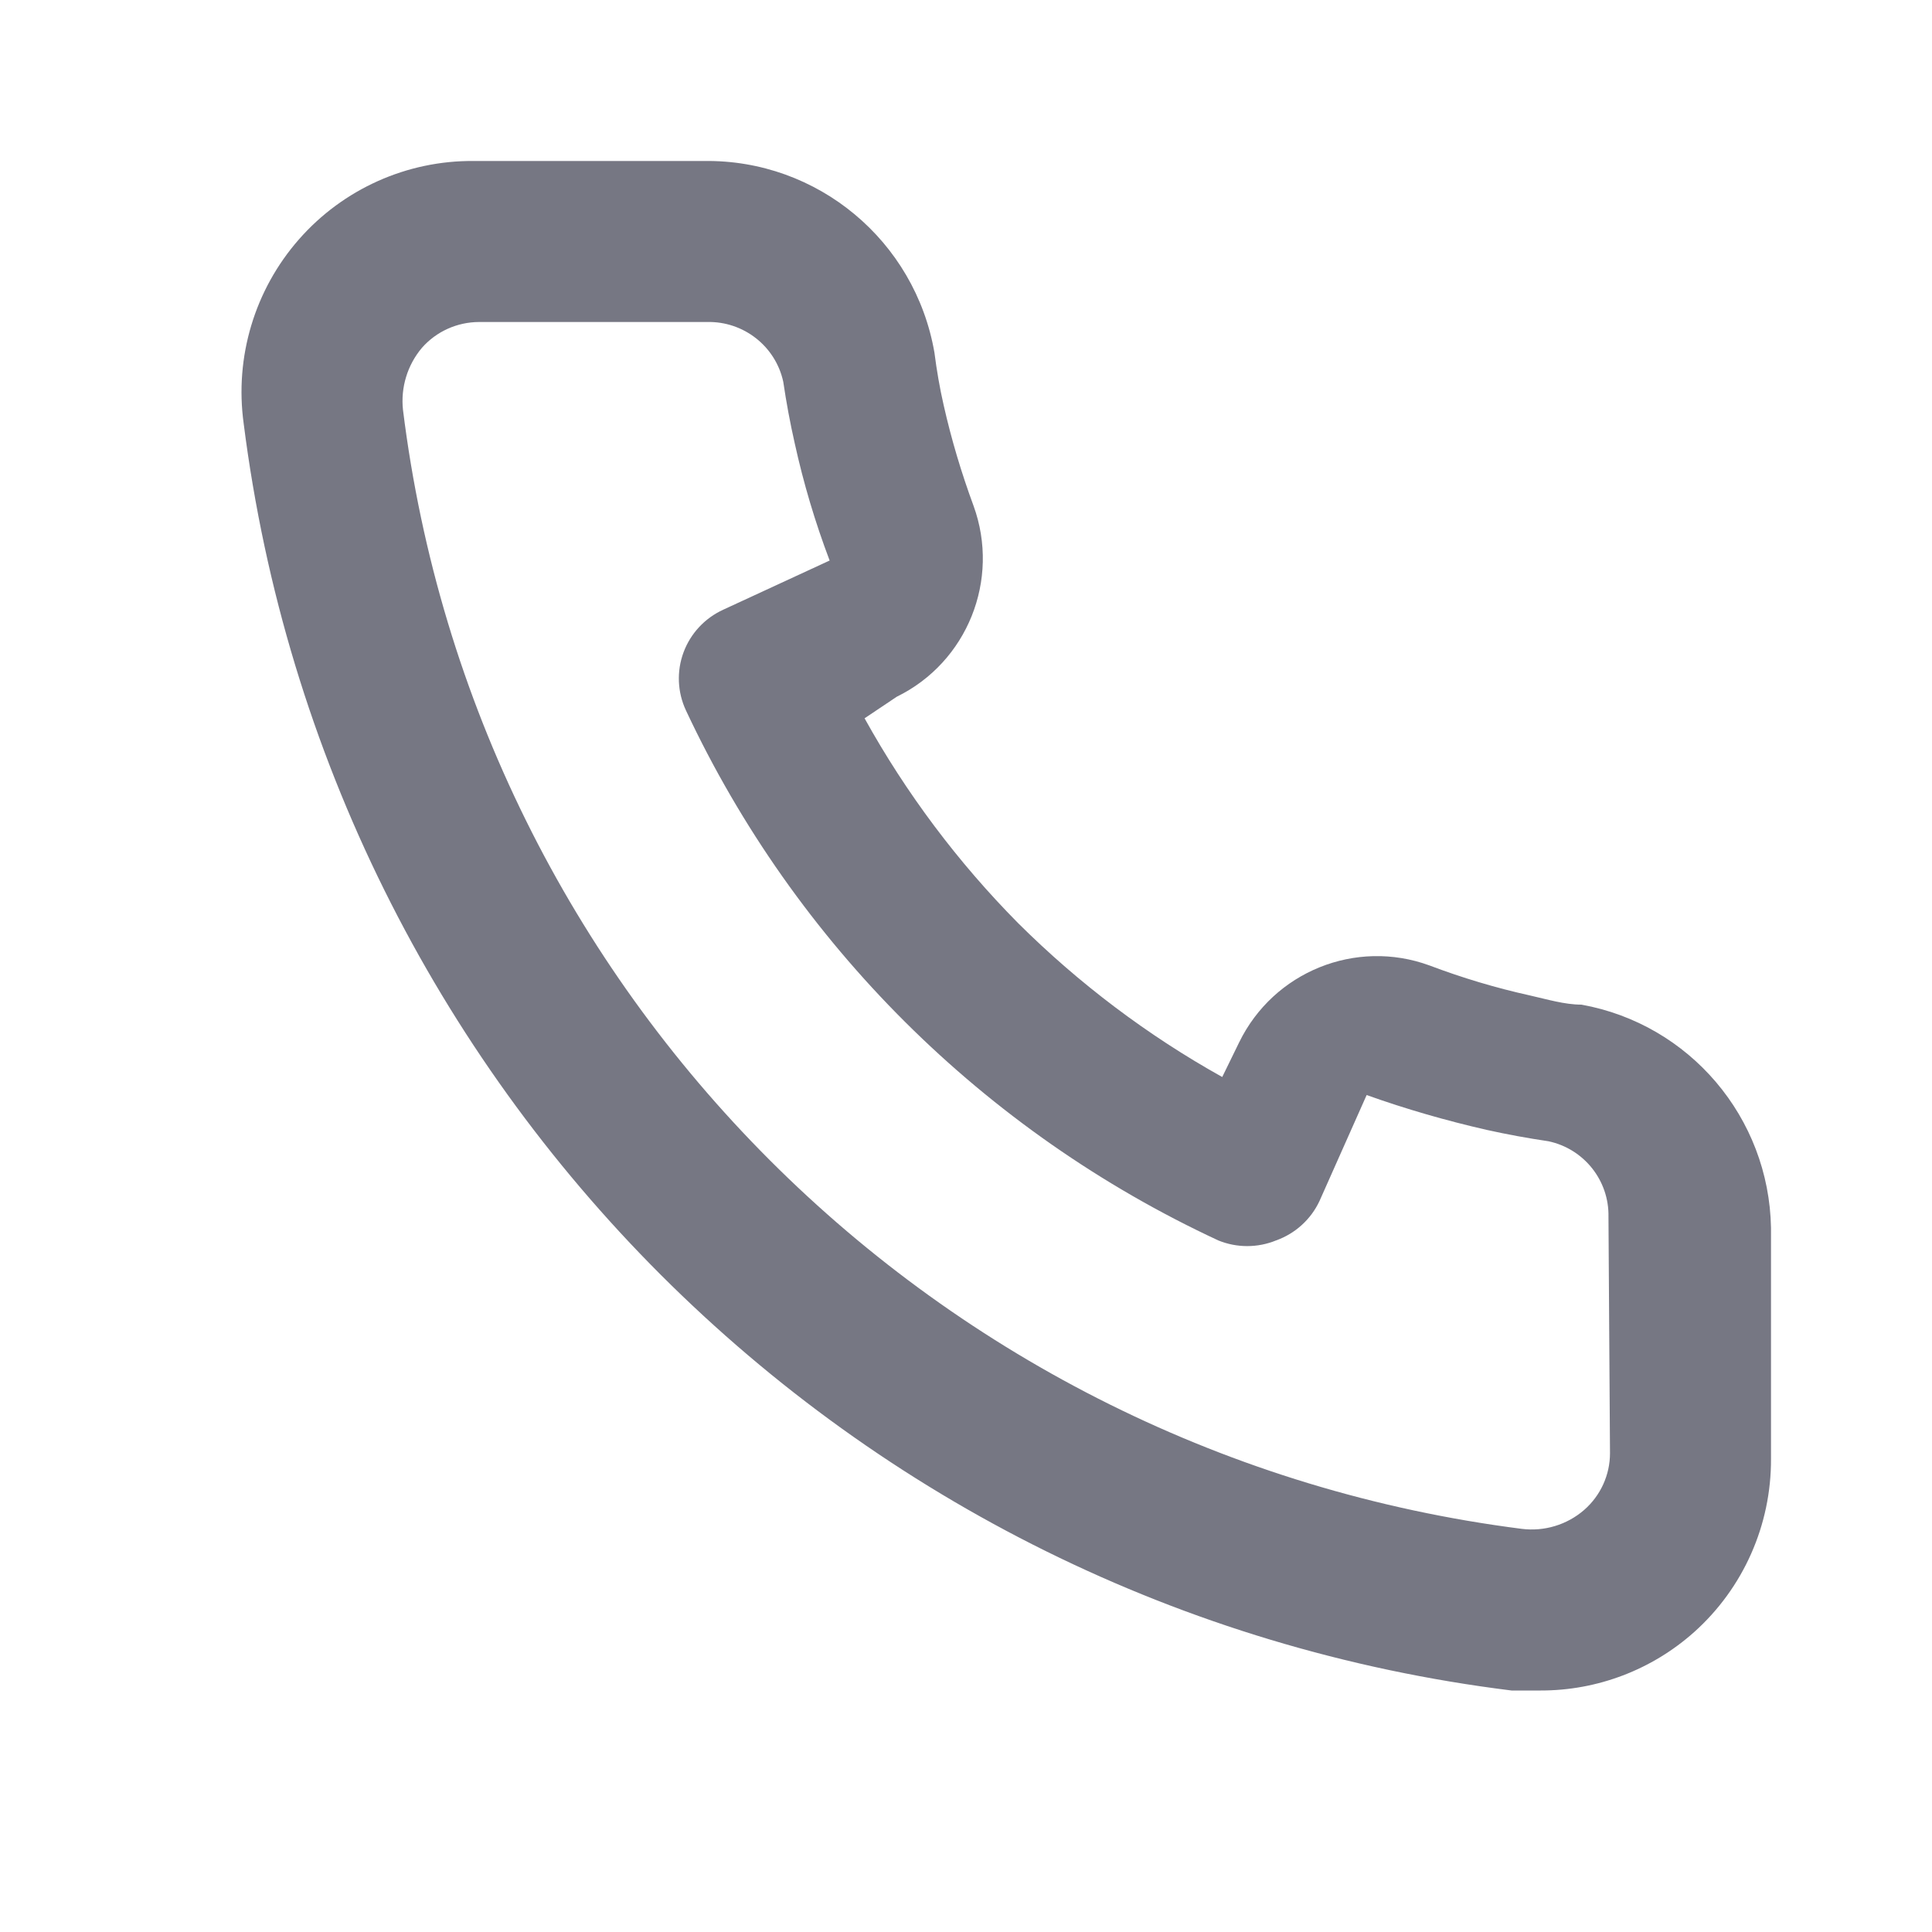 <svg width="24" height="24" viewBox="0 0 24 24" fill="none" xmlns="http://www.w3.org/2000/svg">
<g opacity="0.6">
<path fill-rule="evenodd" clip-rule="evenodd" d="M19.645 12.48C19.435 12.48 19.216 12.413 19.006 12.366C18.581 12.272 18.164 12.147 17.757 11.993C16.841 11.658 15.821 12.071 15.393 12.949L15.183 13.379C14.254 12.861 13.401 12.217 12.647 11.467C11.898 10.71 11.257 9.855 10.74 8.923L11.14 8.655C12.016 8.226 12.427 7.203 12.094 6.284C11.943 5.875 11.818 5.457 11.722 5.031C11.674 4.821 11.636 4.601 11.608 4.381C11.368 2.99 10.155 1.98 8.747 2H5.887C5.056 1.992 4.262 2.348 3.713 2.974C3.164 3.6 2.913 4.435 3.027 5.261C4.072 13.502 10.557 19.982 18.777 21H19.14C19.843 21.001 20.522 20.742 21.047 20.273C21.657 19.726 22.004 18.943 22 18.122V15.253C21.976 13.883 20.989 12.722 19.645 12.48ZM20 18.052C20 18.322 19.883 18.579 19.679 18.757C19.466 18.942 19.184 19.027 18.904 18.992C11.625 18.063 5.905 12.341 5.006 5.091C4.976 4.813 5.061 4.534 5.242 4.32C5.421 4.117 5.679 4.001 5.951 4H8.785C9.238 3.99 9.635 4.302 9.73 4.743C9.768 5 9.815 5.254 9.872 5.505C9.981 6.001 10.126 6.488 10.306 6.963L8.984 7.574C8.755 7.679 8.578 7.869 8.491 8.104C8.404 8.339 8.415 8.598 8.521 8.825C9.88 11.725 12.222 14.055 15.134 15.409C15.364 15.503 15.622 15.503 15.852 15.409C16.09 15.324 16.284 15.148 16.391 14.92L16.977 13.603C17.465 13.777 17.964 13.921 18.469 14.036C18.721 14.092 18.977 14.139 19.235 14.177C19.678 14.271 19.991 14.666 19.981 15.117L20 18.052Z" fill="#1B1C31"/>
</g>
</svg>

